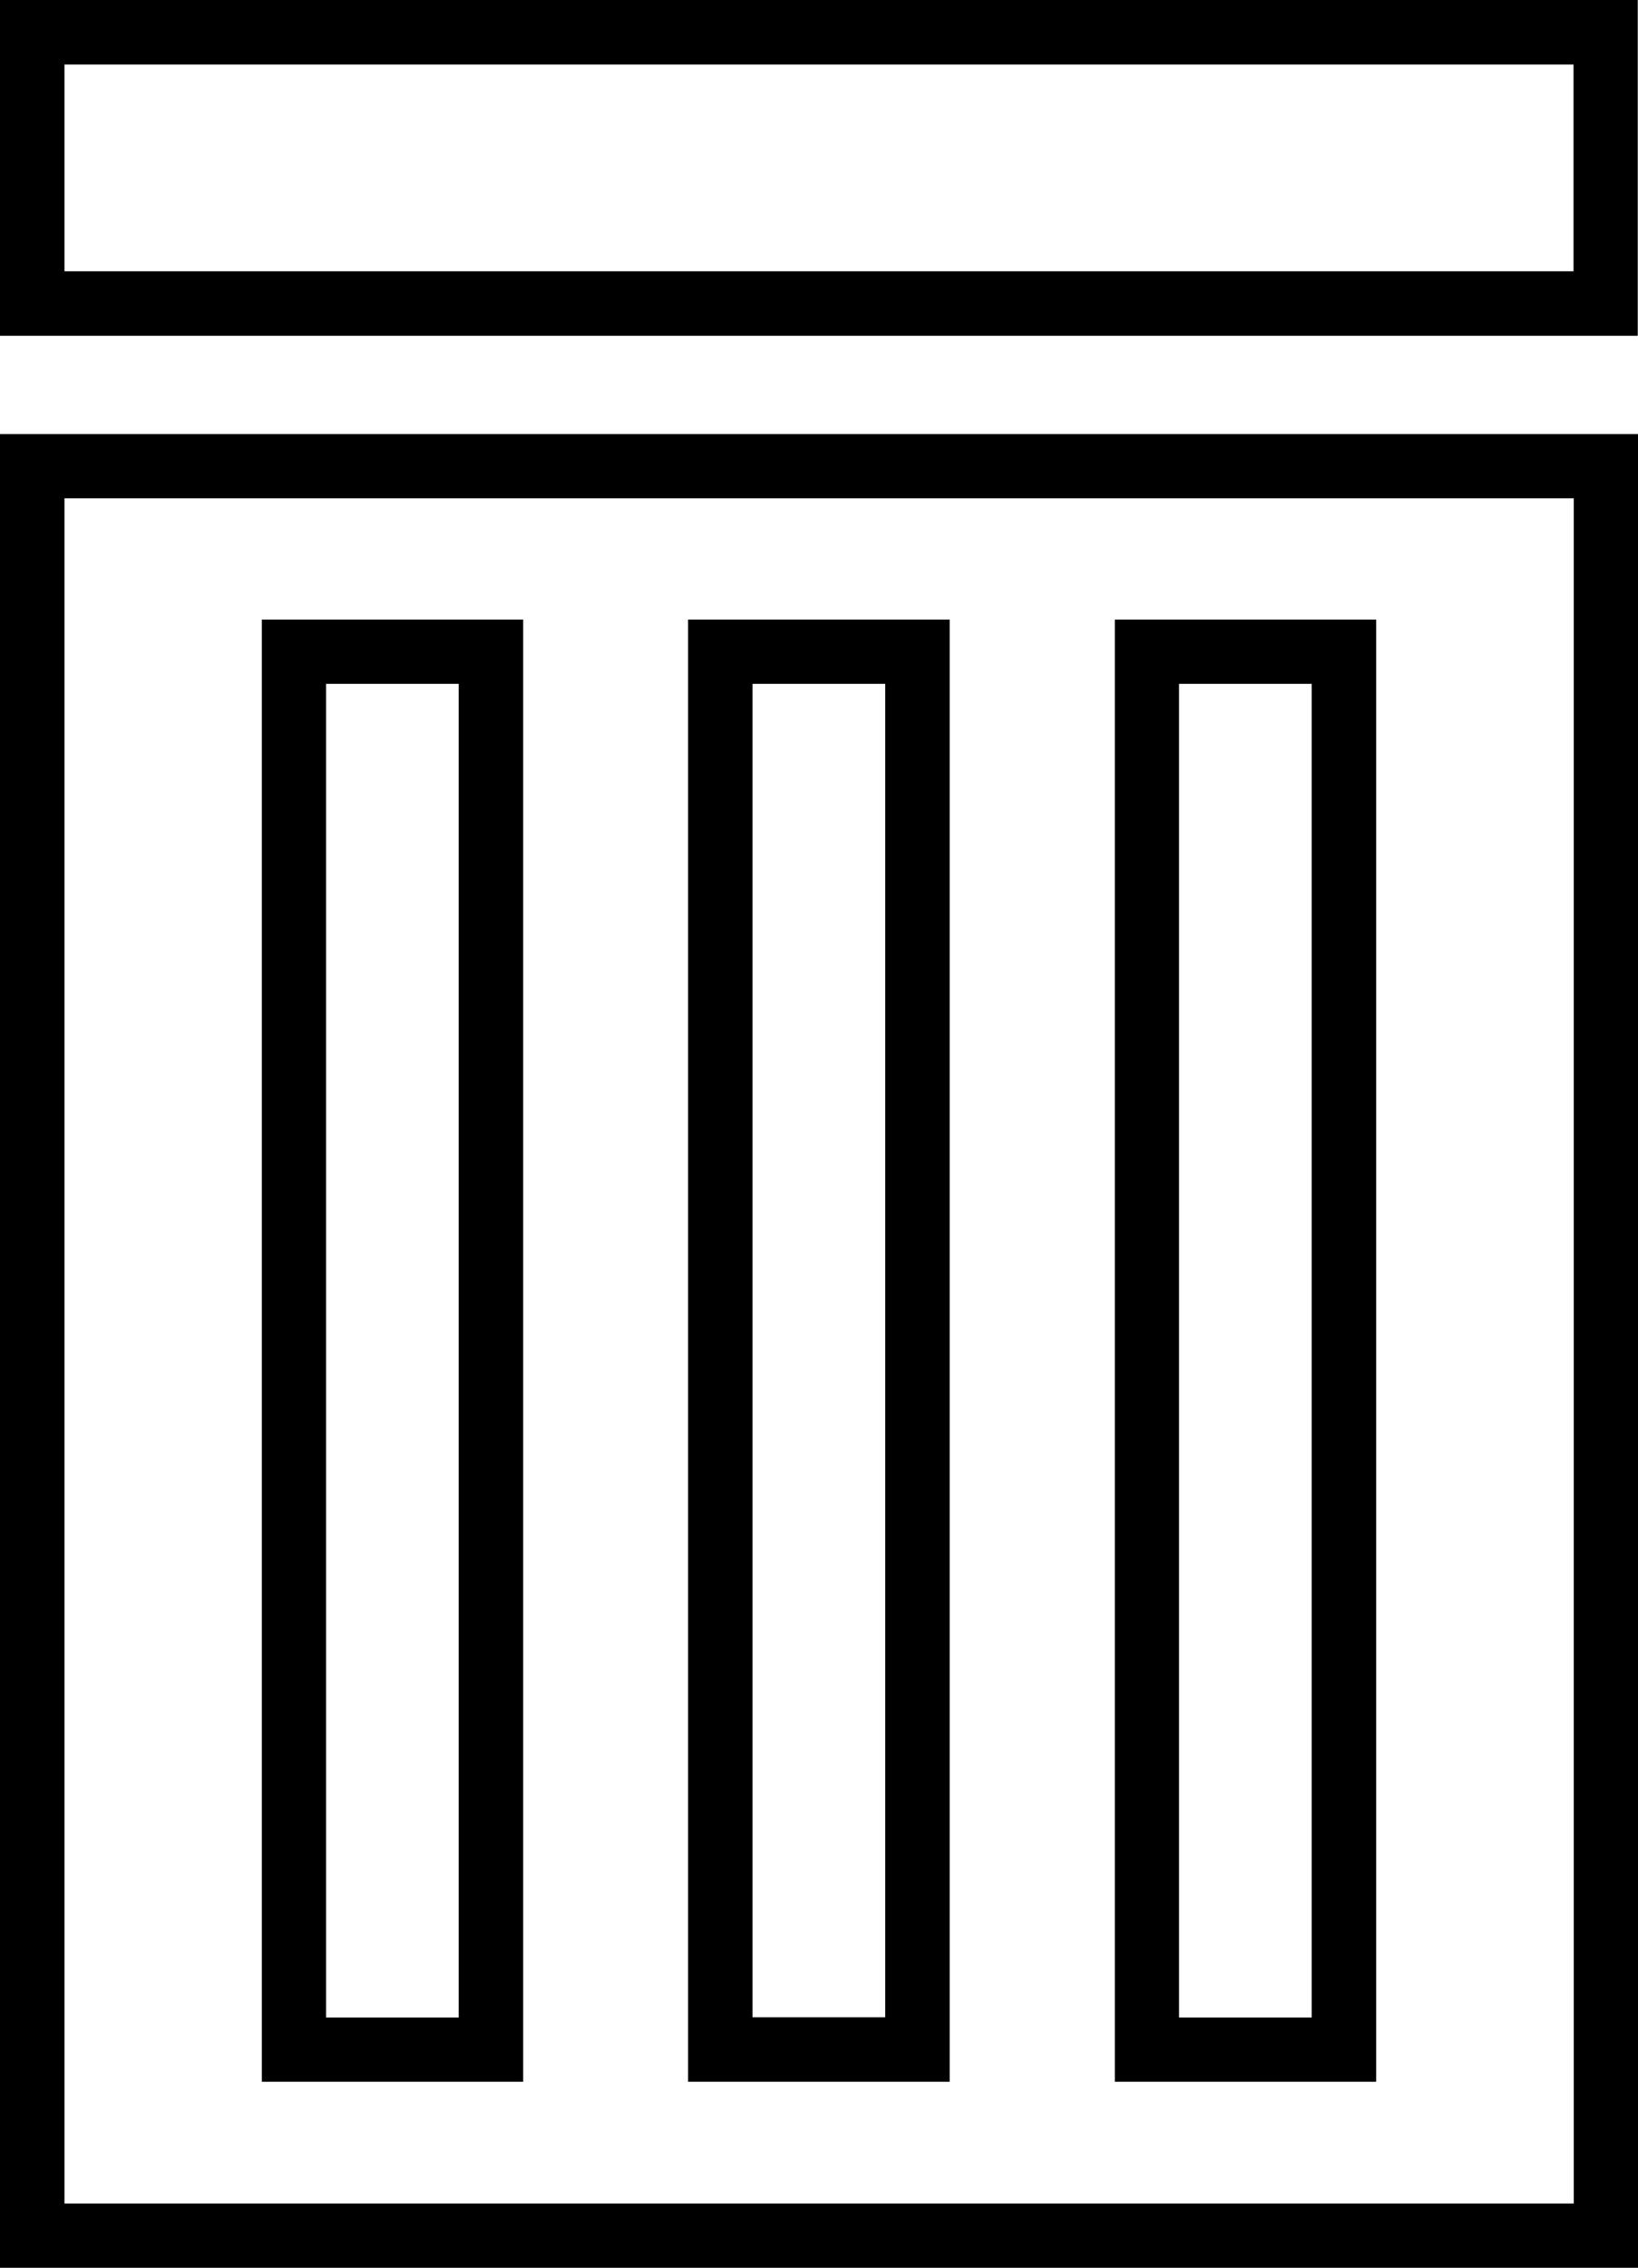 <?xml version="1.0" encoding="UTF-8"?>
<svg id="katman_2" data-name="katman 2" xmlns="http://www.w3.org/2000/svg" viewBox="0 0 65.56 90.7">
  <defs>
    <style>
      .cls-1 {
        stroke-width: 0px;
      }
    </style>
  </defs>
  <g id="katman_1" data-name="katman 1">
    <g id="cöp">
      <g id="Group_157" data-name="Group 157">
        <path class="cls-1" d="m0,0v13.43h65.55V0H0Zm62.98,10.85H2.58V2.58h60.4v8.28Z"/>
        <path id="Path_43" data-name="Path 43" class="cls-1" d="m0,17.36v73.34h65.56V17.36H0Zm62.98,70.77H2.58V19.93h60.41v68.19Zm-7.9-63.35h-10.46v58.48h10.46V24.78Zm-2.58,55.91h-5.31V27.35h5.31v53.33Zm-14.5-55.91h-10.46v58.48h10.47V24.78Zm-7.88,55.91V27.35h5.31v53.33s-5.31,0-5.31,0Zm-9.18-55.91h-10.46v58.48h10.46V24.78Zm-2.58,55.91h-5.31V27.35h5.31v53.33Z"/>
      </g>
    </g>
  </g>
</svg>